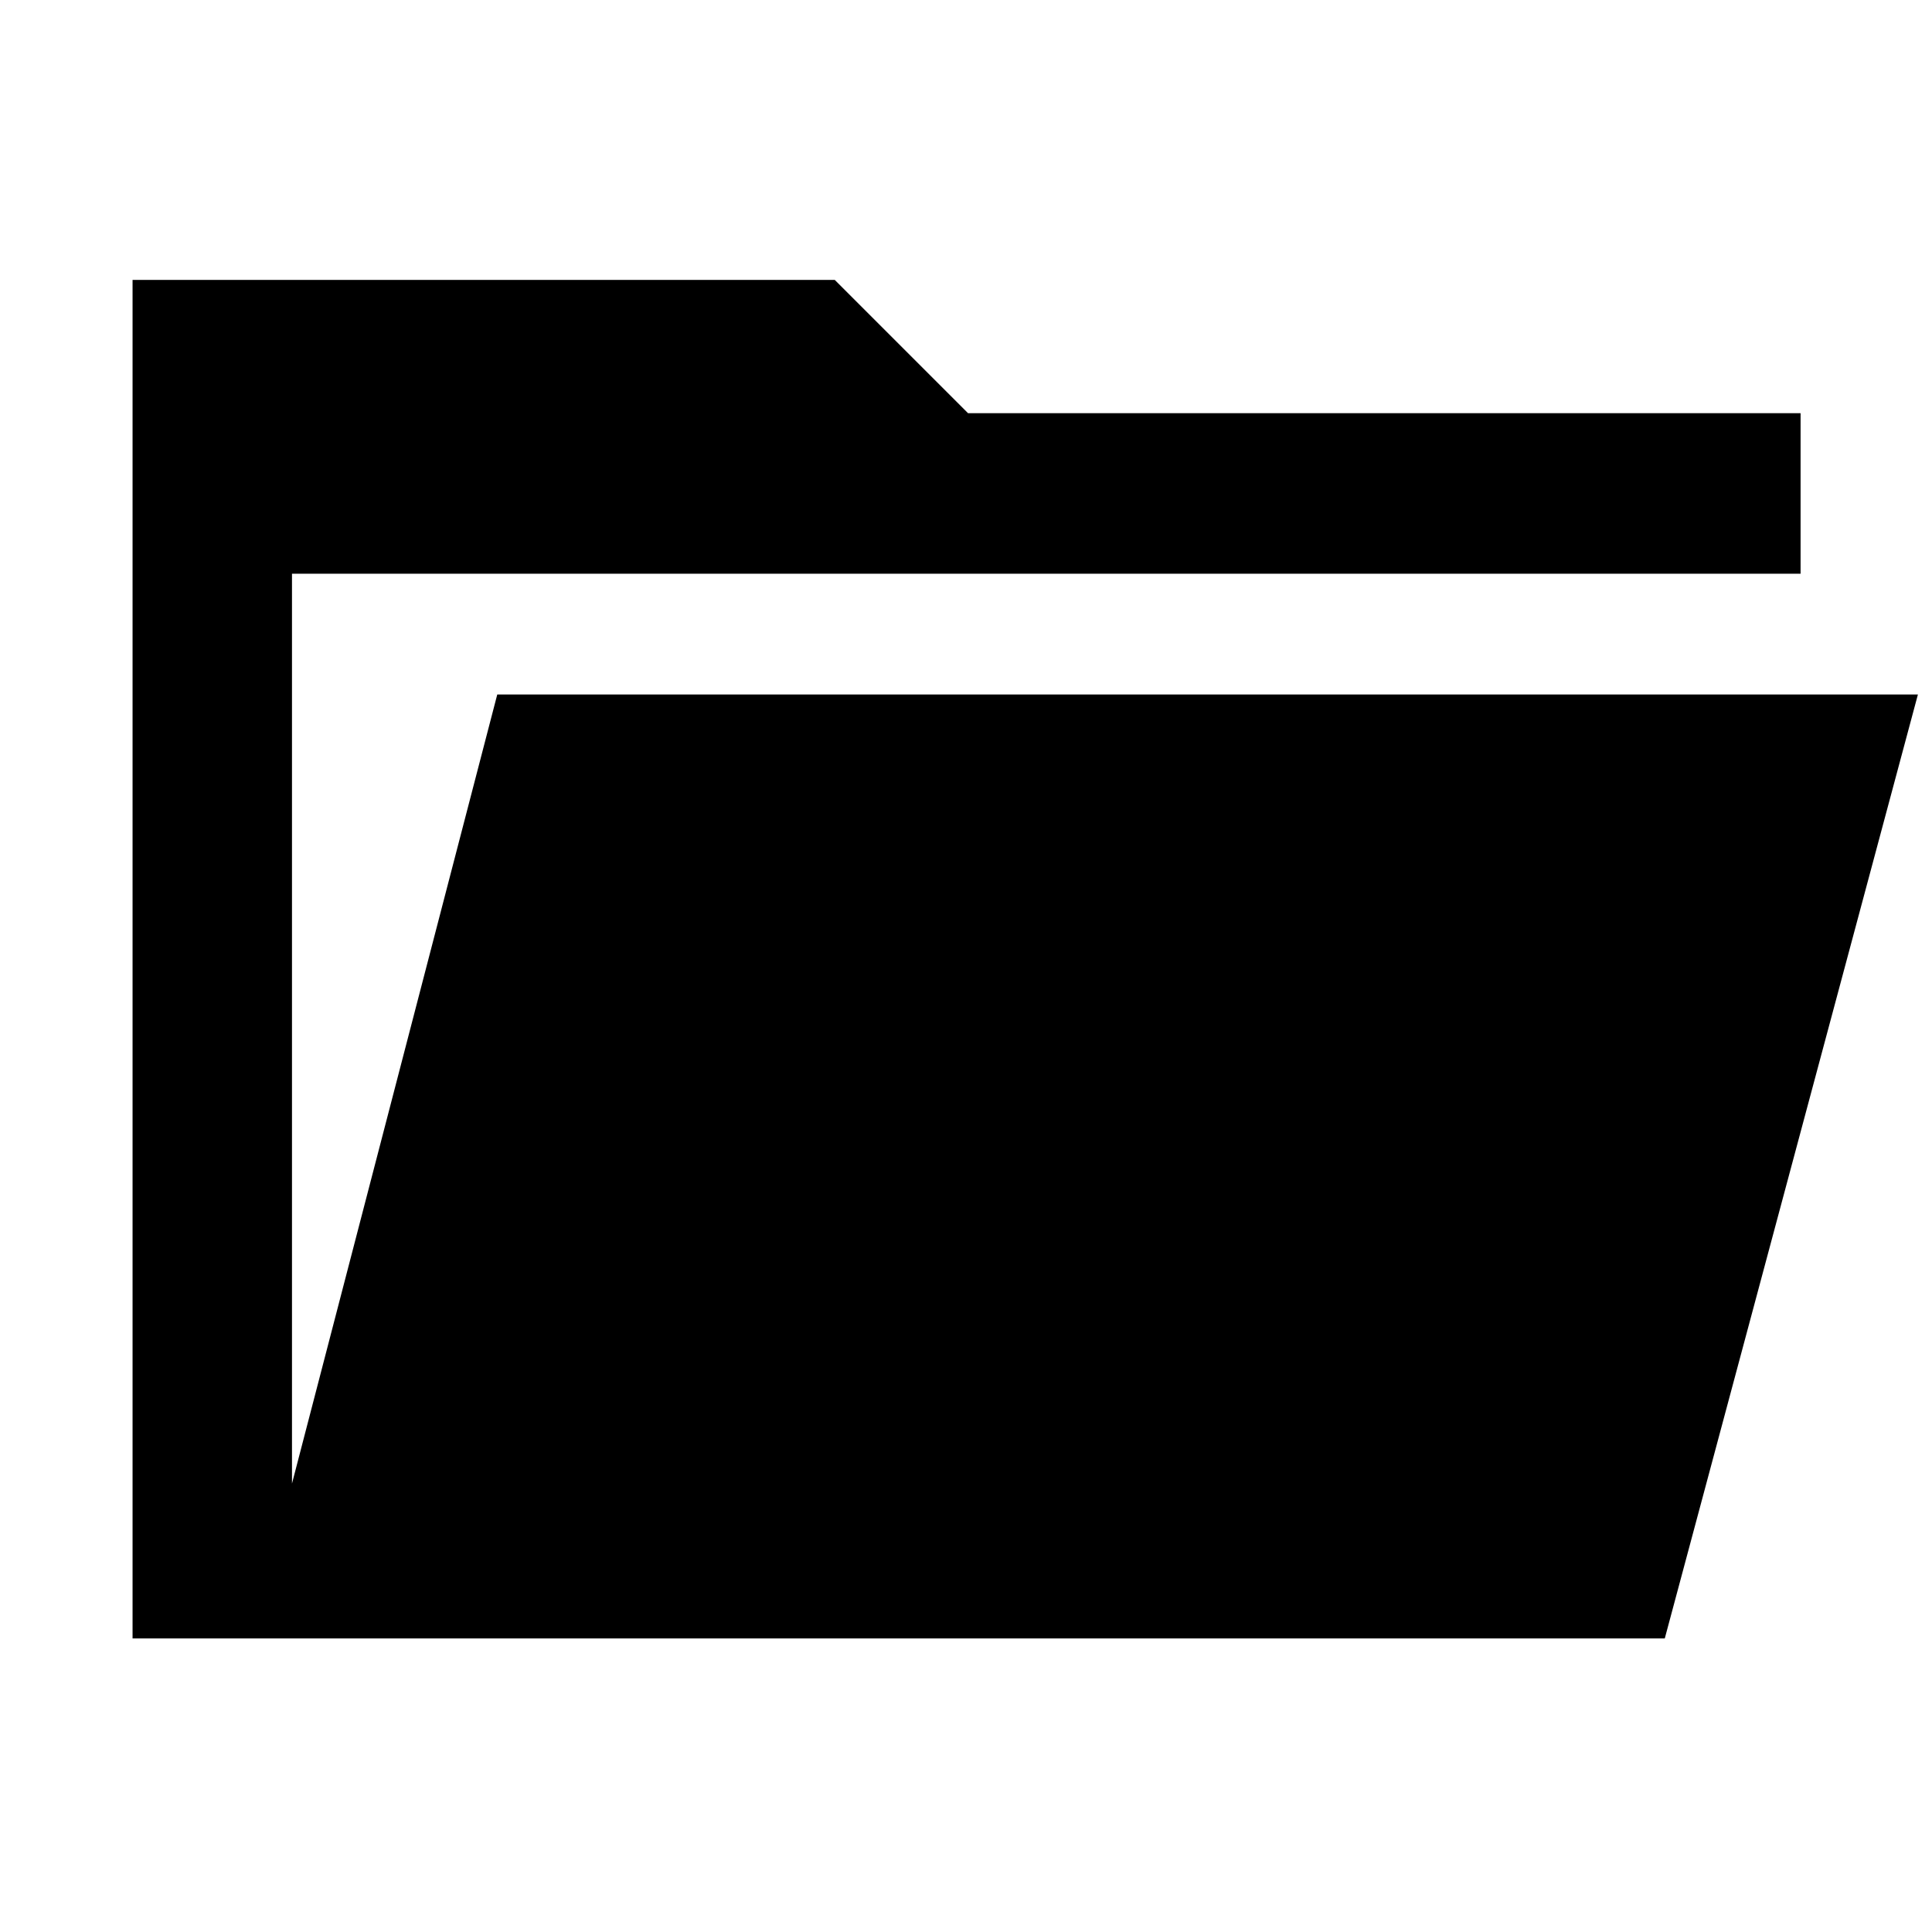 <svg xmlns="http://www.w3.org/2000/svg" width="48" height="48" viewBox="0 -960 960 960"><path d="M65.869-145.869v-675.045h348.913L481-754.696h413.696v79.783H145.087v452.087l102-392.087h705.914L827.218-145.869H65.868Z"/></svg>